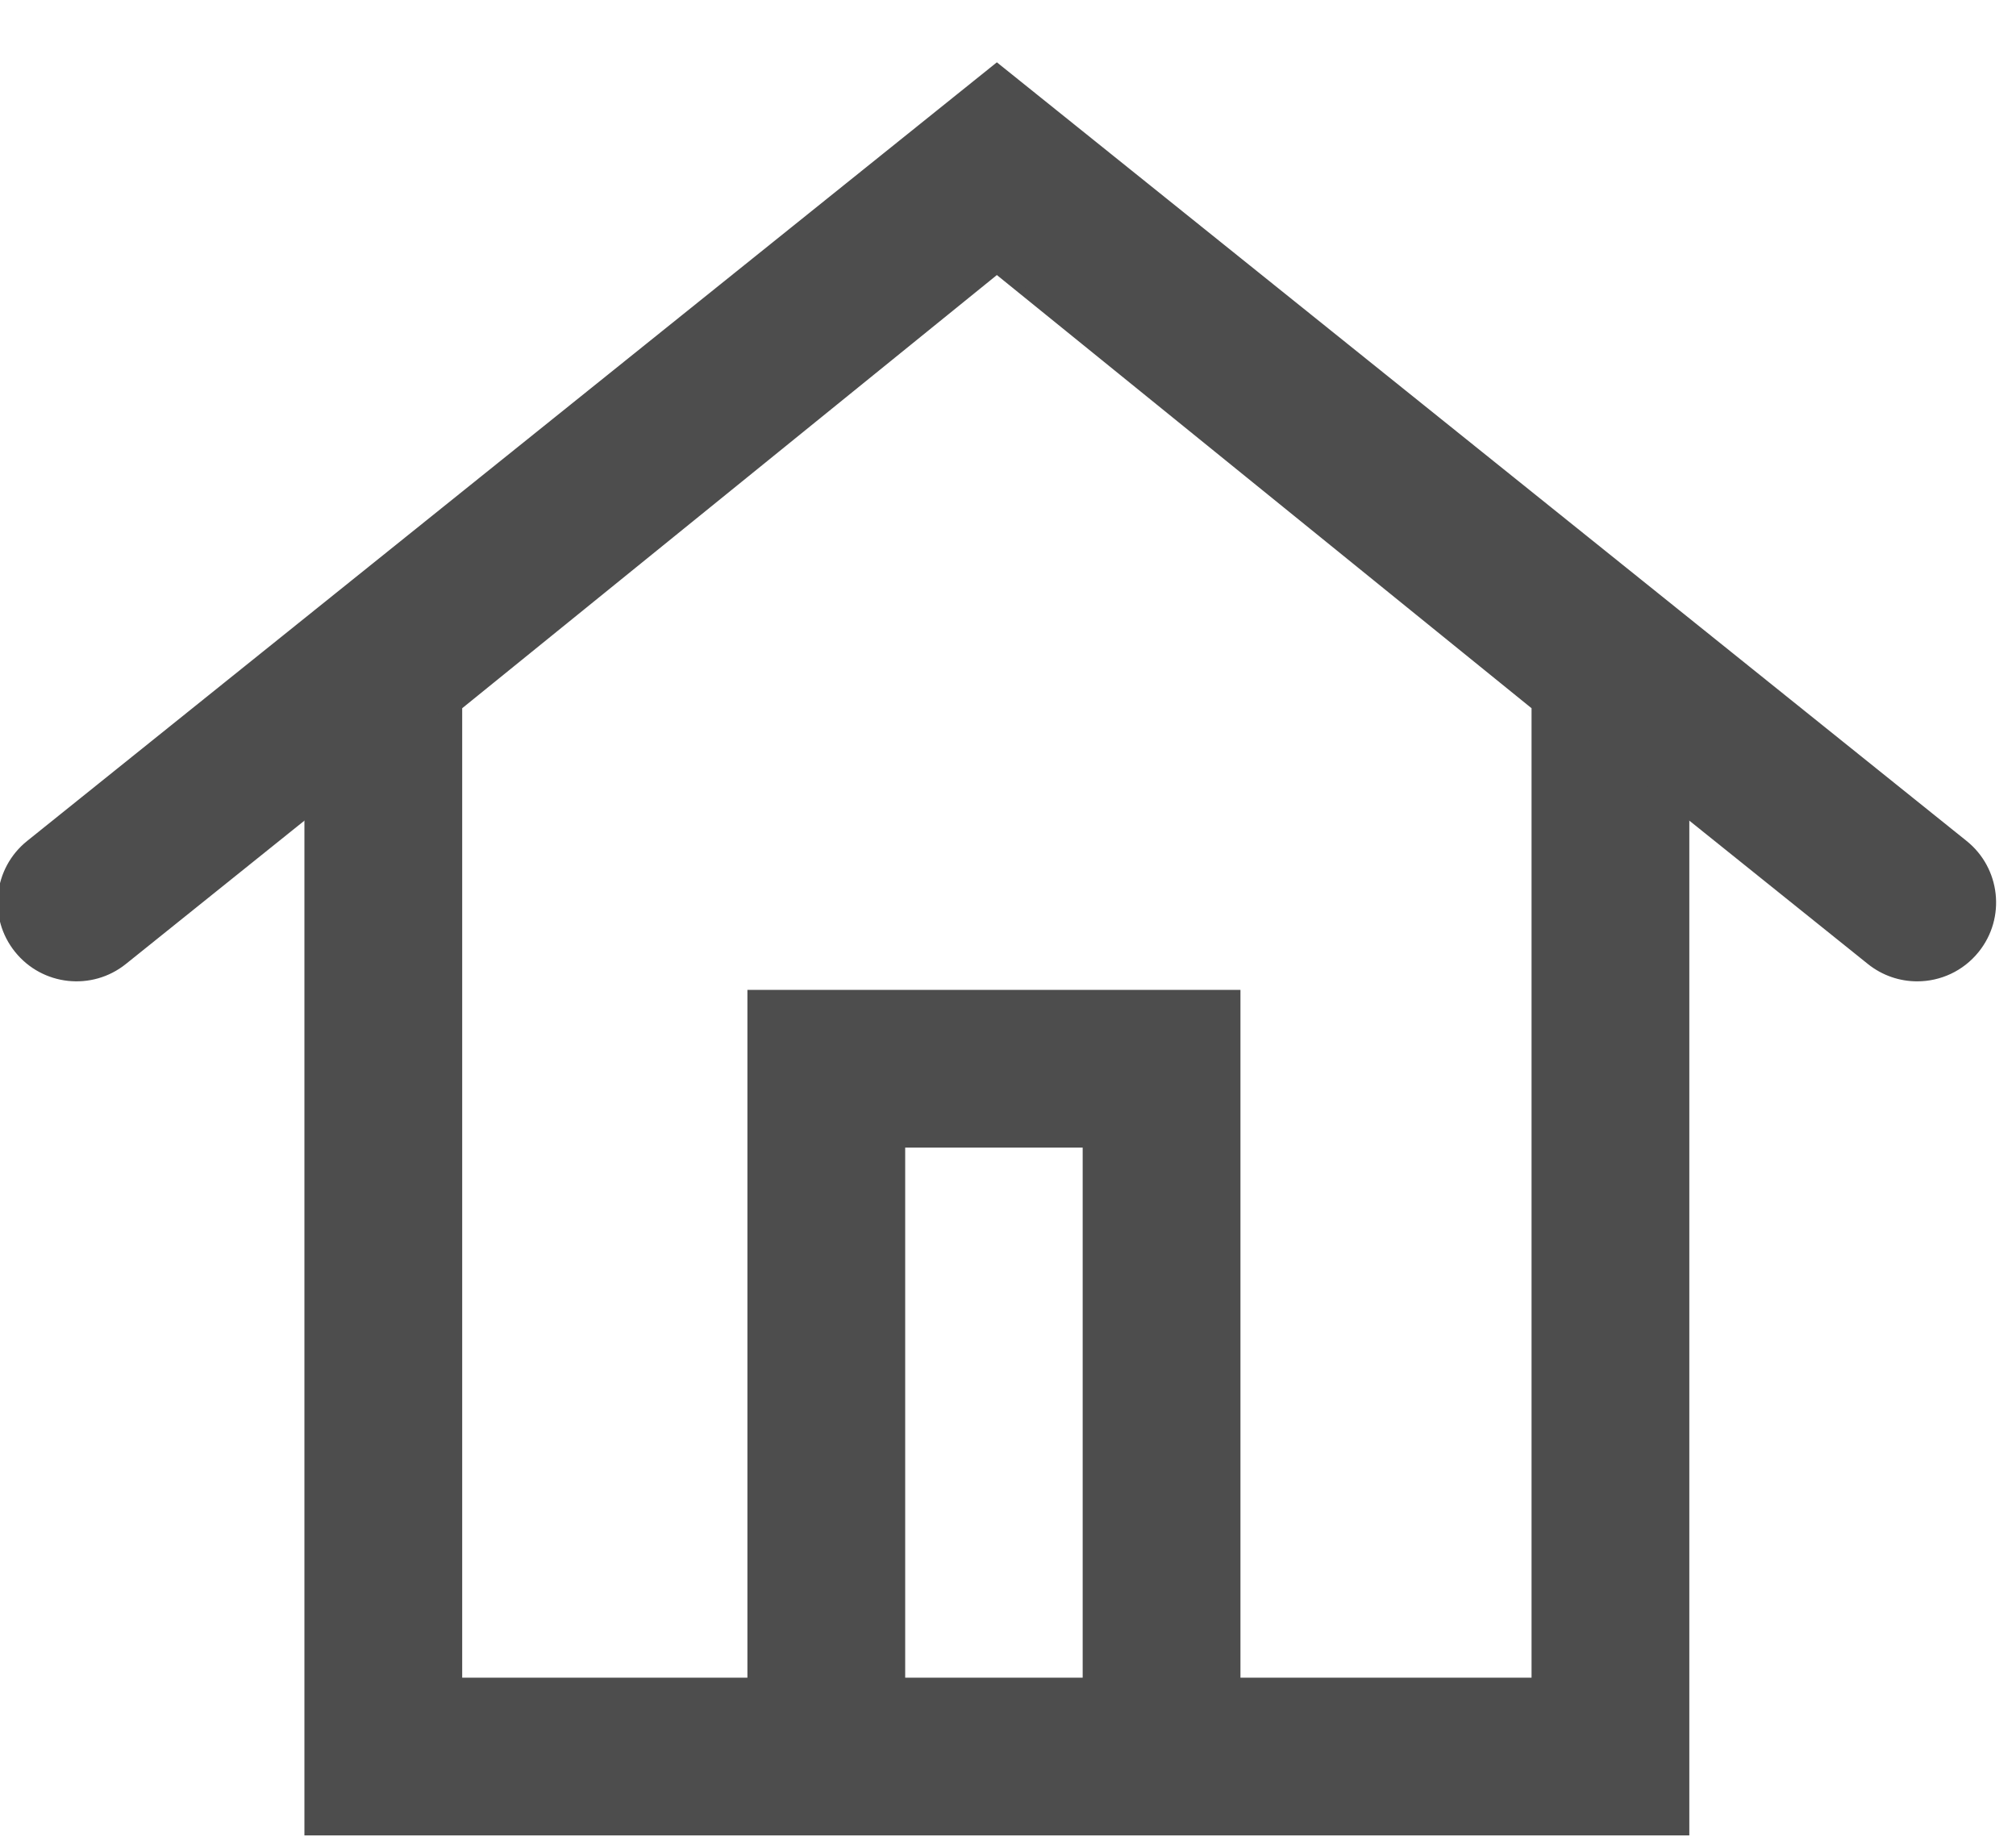 <?xml version="1.0" encoding="UTF-8" standalone="no"?>
<svg width="23px" height="21px" viewBox="0 0 23 21" version="1.1" xmlns="http://www.w3.org/2000/svg" xmlns:xlink="http://www.w3.org/1999/xlink">
    <!-- Generator: Sketch 43.1 (39012) - http://www.bohemiancoding.com/sketch -->
    <title>Group</title>
    <desc>Created with Sketch.</desc>
    <defs>
        <polygon id="path-1" points="23.773 20.94 0.973 20.94 0.973 0.711 23.773 0.711 23.773 11.196 0.973 11.196 0.973 0.711 23.773 0.711 23.773 11.196"></polygon>
    </defs>
    <g id="Page-1" stroke="none" stroke-width="1" fill="none" fill-rule="evenodd">
        <g id="Group" transform="translate(-1, 0)">
            <path d="M4.473,7.222 L12.373,0.822 L20.273,7.222 L20.273,20.94 L15.599,20.94 L9.132,20.94 L4.473,20.94 L4.473,7.222 Z M6.273,8.08 L6.273,19.14 L9.132,19.14 L15.599,19.14 L18.473,19.14 L18.473,8.08 L12.373,3.138 L6.273,8.08 Z" id="Fill-1" fill="#4D4D4D"></path>
            <mask id="mask-2" fill="white">
                <use xlink:href="#path-1"></use>
            </mask>
            <g id="Clip-3"></g>
            <path d="M22.873,11.196 C22.675,11.196 22.476,11.131 22.31,10.998 L12.373,3.02 L2.436,10.998 C2.05,11.308 1.483,11.248 1.171,10.859 C0.86,10.472 0.922,9.905 1.31,9.594 L12.373,0.711 L23.436,9.594 C23.824,9.905 23.886,10.472 23.575,10.859 C23.397,11.081 23.136,11.196 22.873,11.196 Z M15.152,20.166 L13.352,20.166 L13.352,13.093 L11.327,13.093 L11.327,20.166 L9.527,20.166 L9.527,11.293 L15.152,11.293 L15.152,20.166 Z" id="Combined-Shape" fill="#4D4D4D"></path>
        </g>
    </g>
</svg>